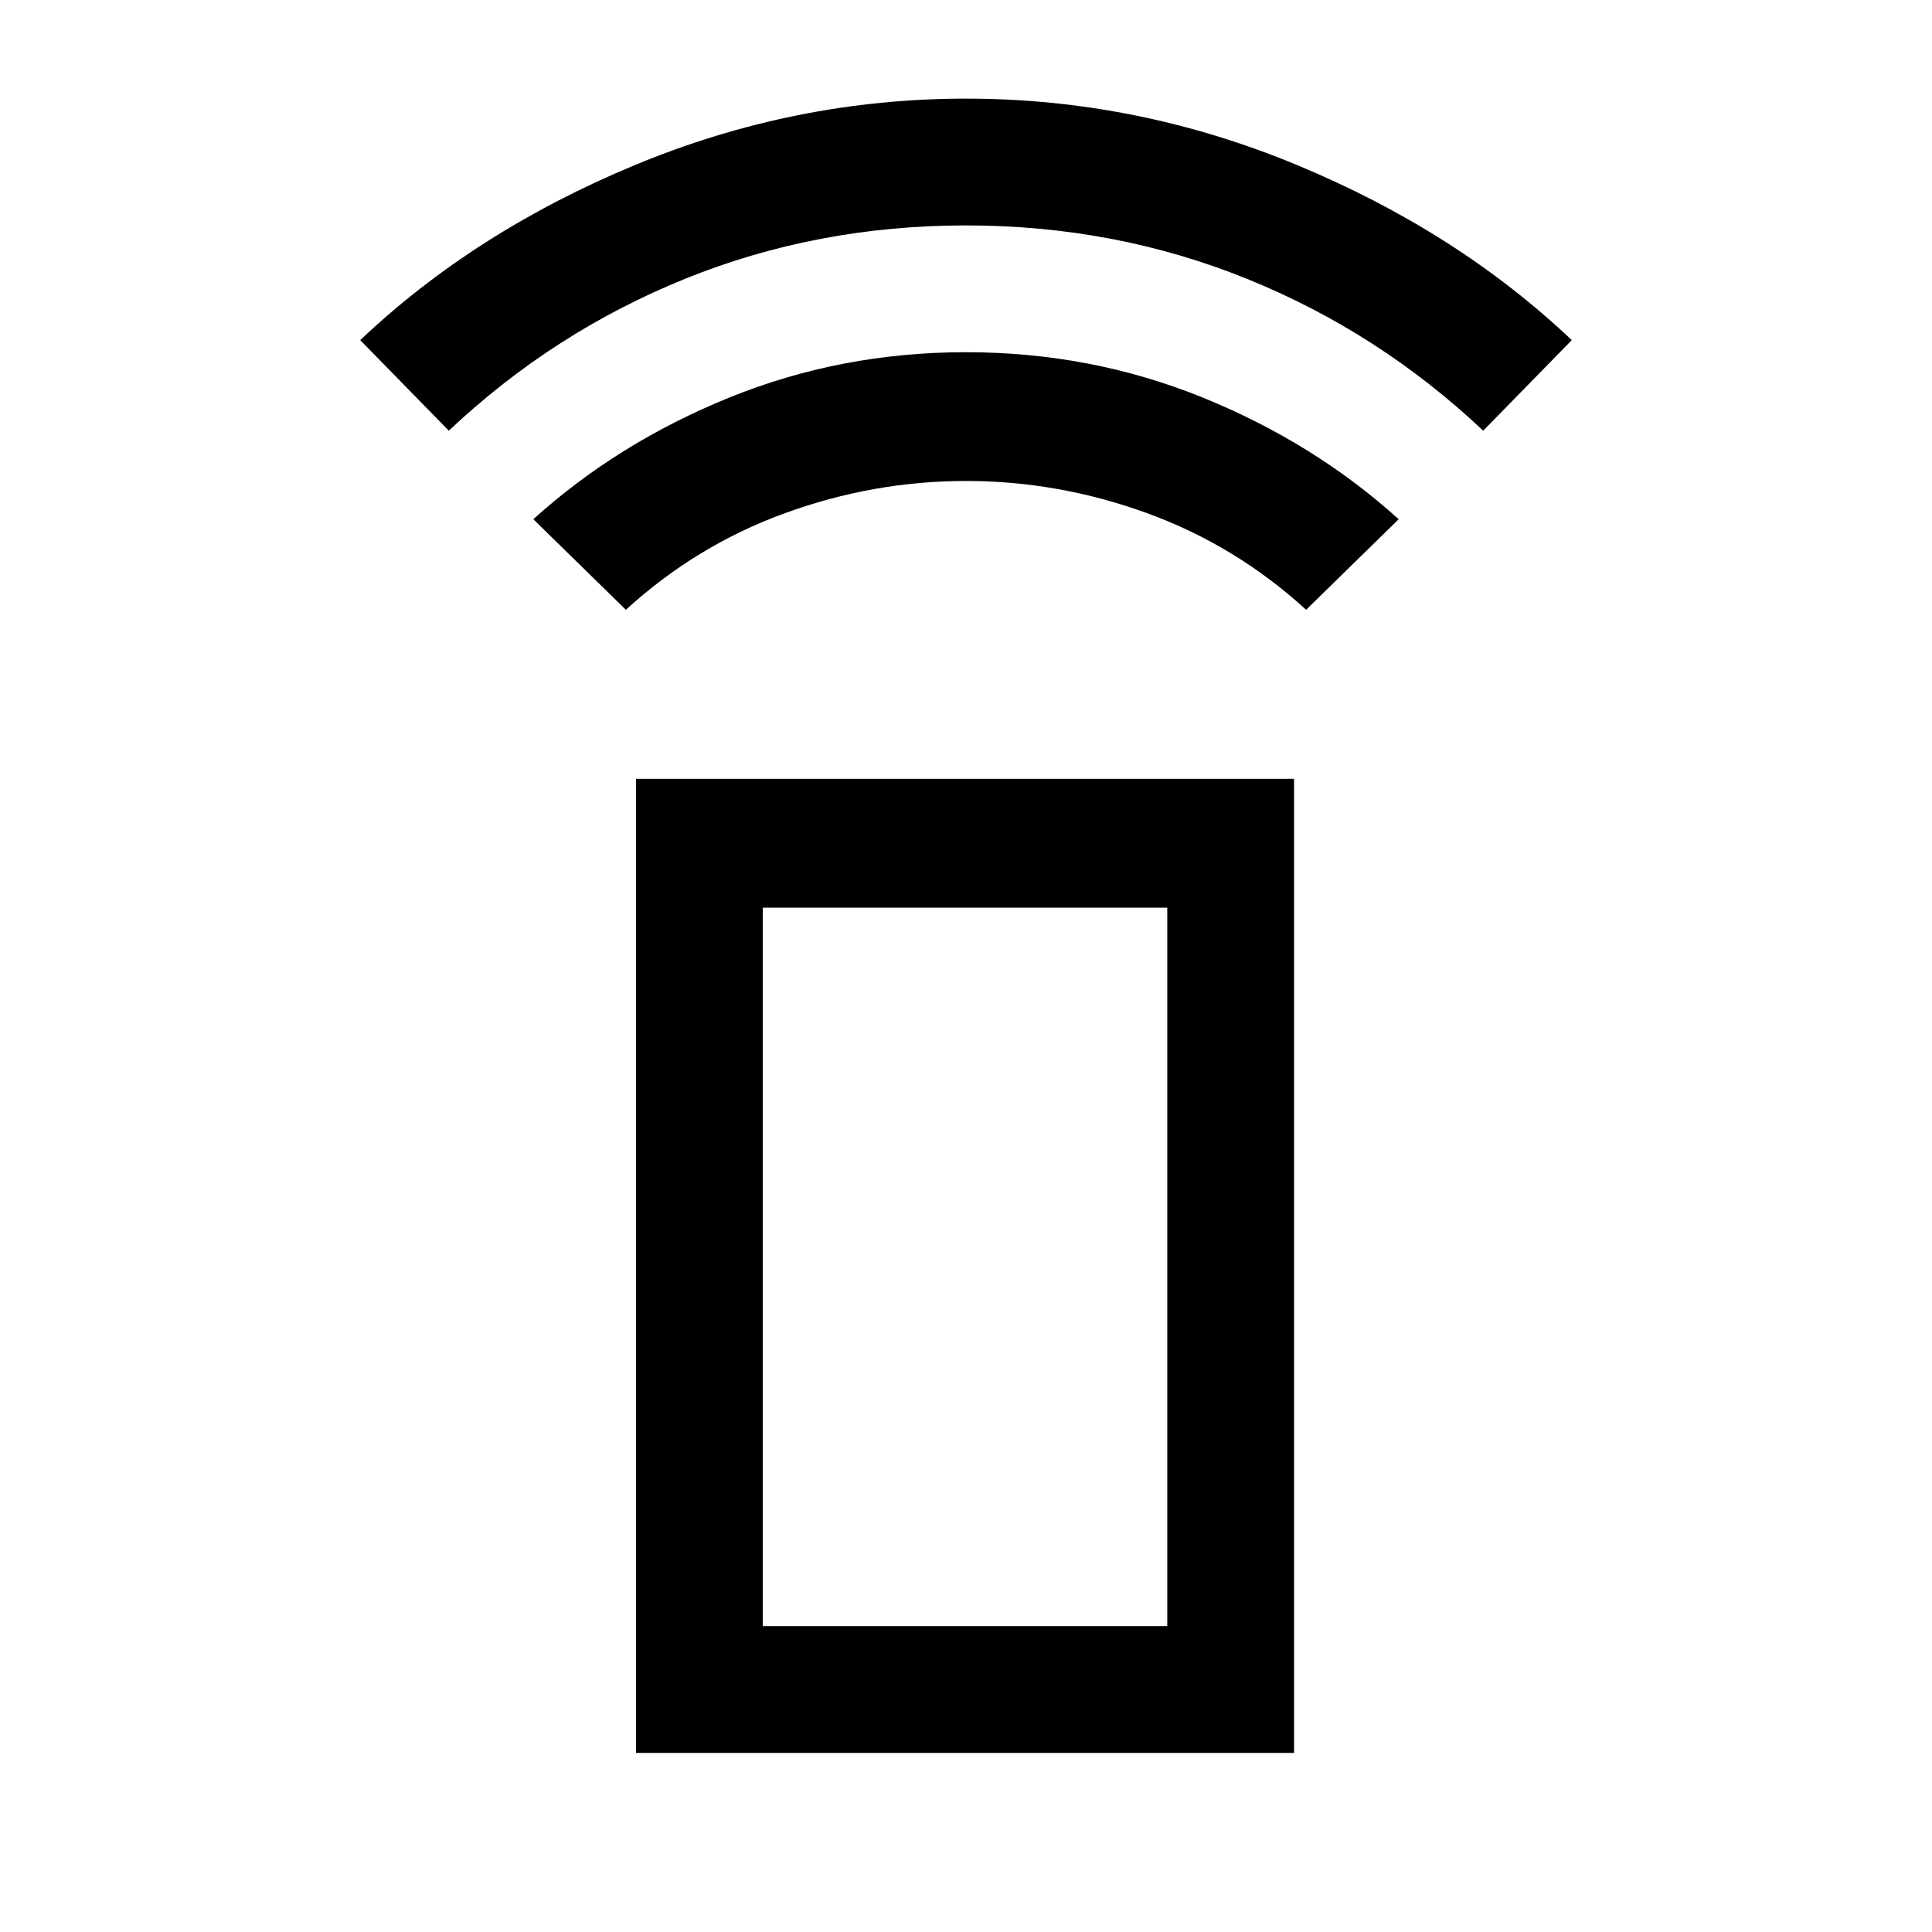 <svg xmlns="http://www.w3.org/2000/svg" height="40" width="40"><path d="m12.958 12.625-1.916-1.875q1.75-1.583 4.062-2.521 2.313-.937 4.896-.937 2.583 0 4.896.937 2.312.938 4.062 2.521l-1.916 1.875q-1.459-1.333-3.292-2-1.833-.667-3.75-.667t-3.75.667q-1.833.667-3.292 2ZM9.292 8.917 7.458 7.042q2.375-2.25 5.688-3.625Q16.458 2.042 20 2.042q3.542 0 6.854 1.375 3.313 1.375 5.688 3.625l-1.834 1.875q-2.166-2.042-4.896-3.146Q23.083 4.667 20 4.667t-5.813 1.104q-2.729 1.104-4.895 3.146Zm3.875 27.375V16.125h13.625v20.167Zm2.625-2.625h8.375V18.792h-8.375Zm0 0h8.375Z"/></svg>